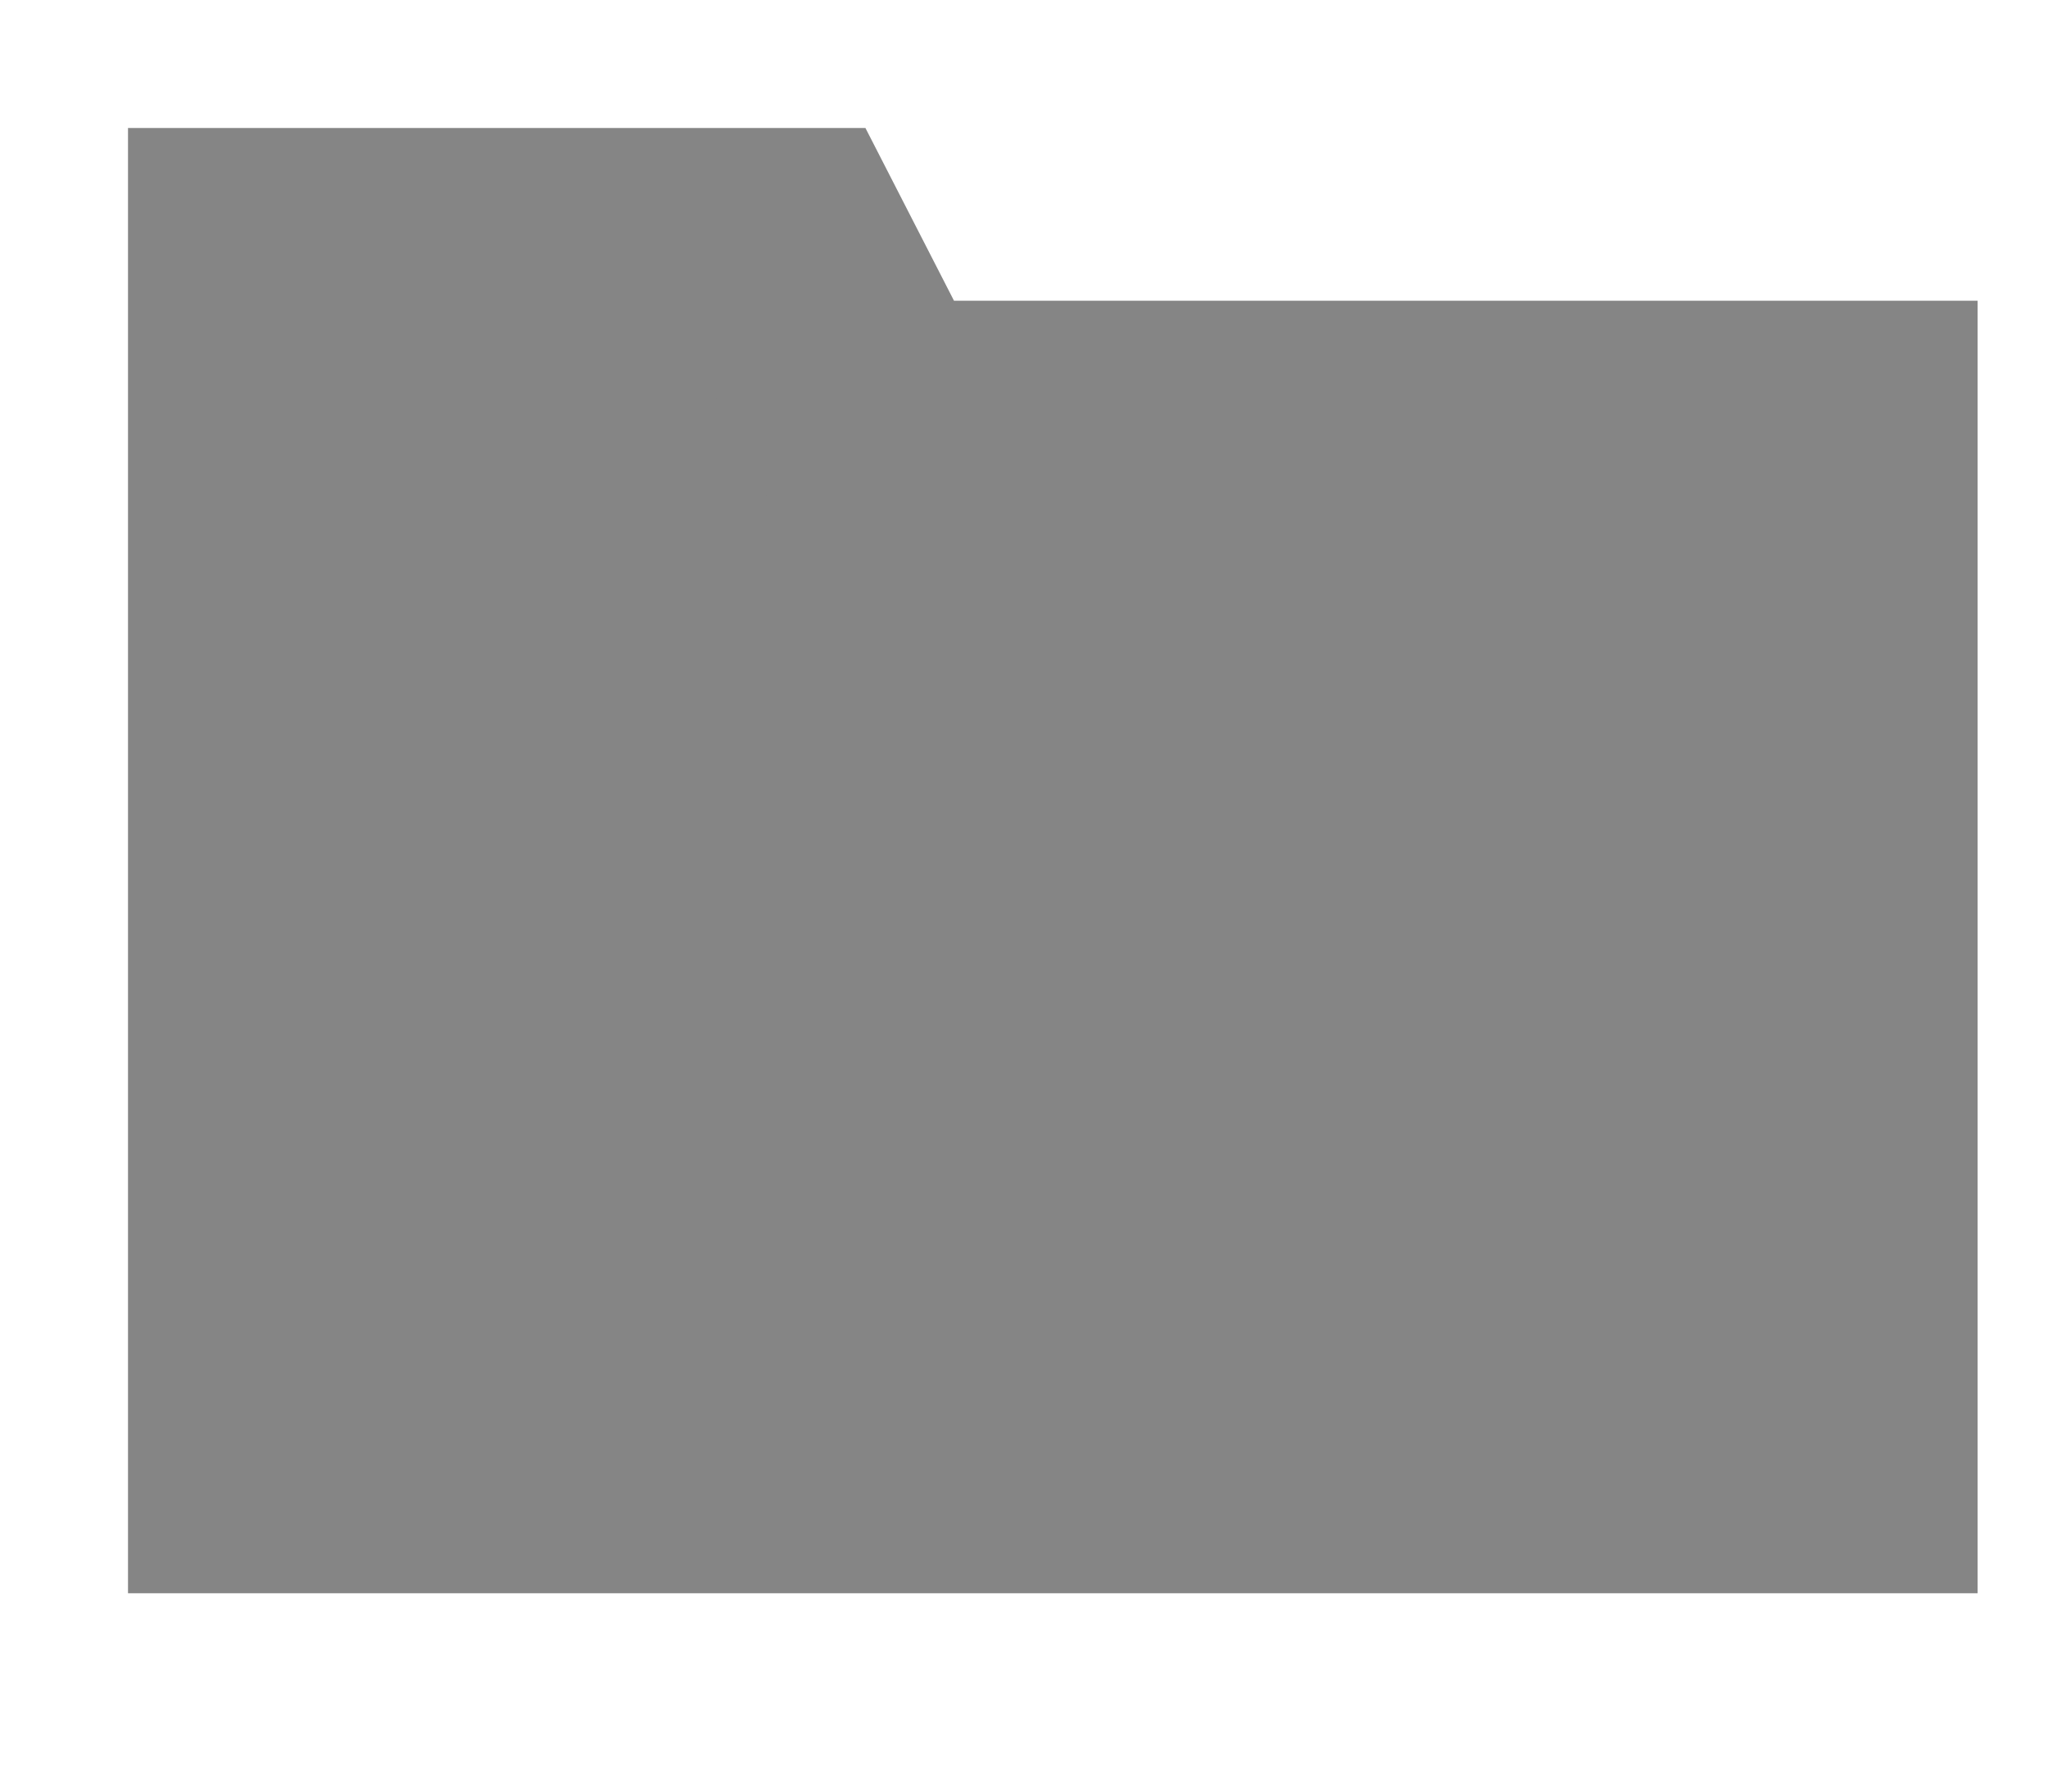 <svg width="8" height="7" viewBox="0 0 8 7" fill="none" xmlns="http://www.w3.org/2000/svg">
<path d="M1 1H3.075L3.421 1.675H7.225V5.725H1V1Z" fill="#858585" stroke="#858585" stroke-linecap="round"/>
</svg>

